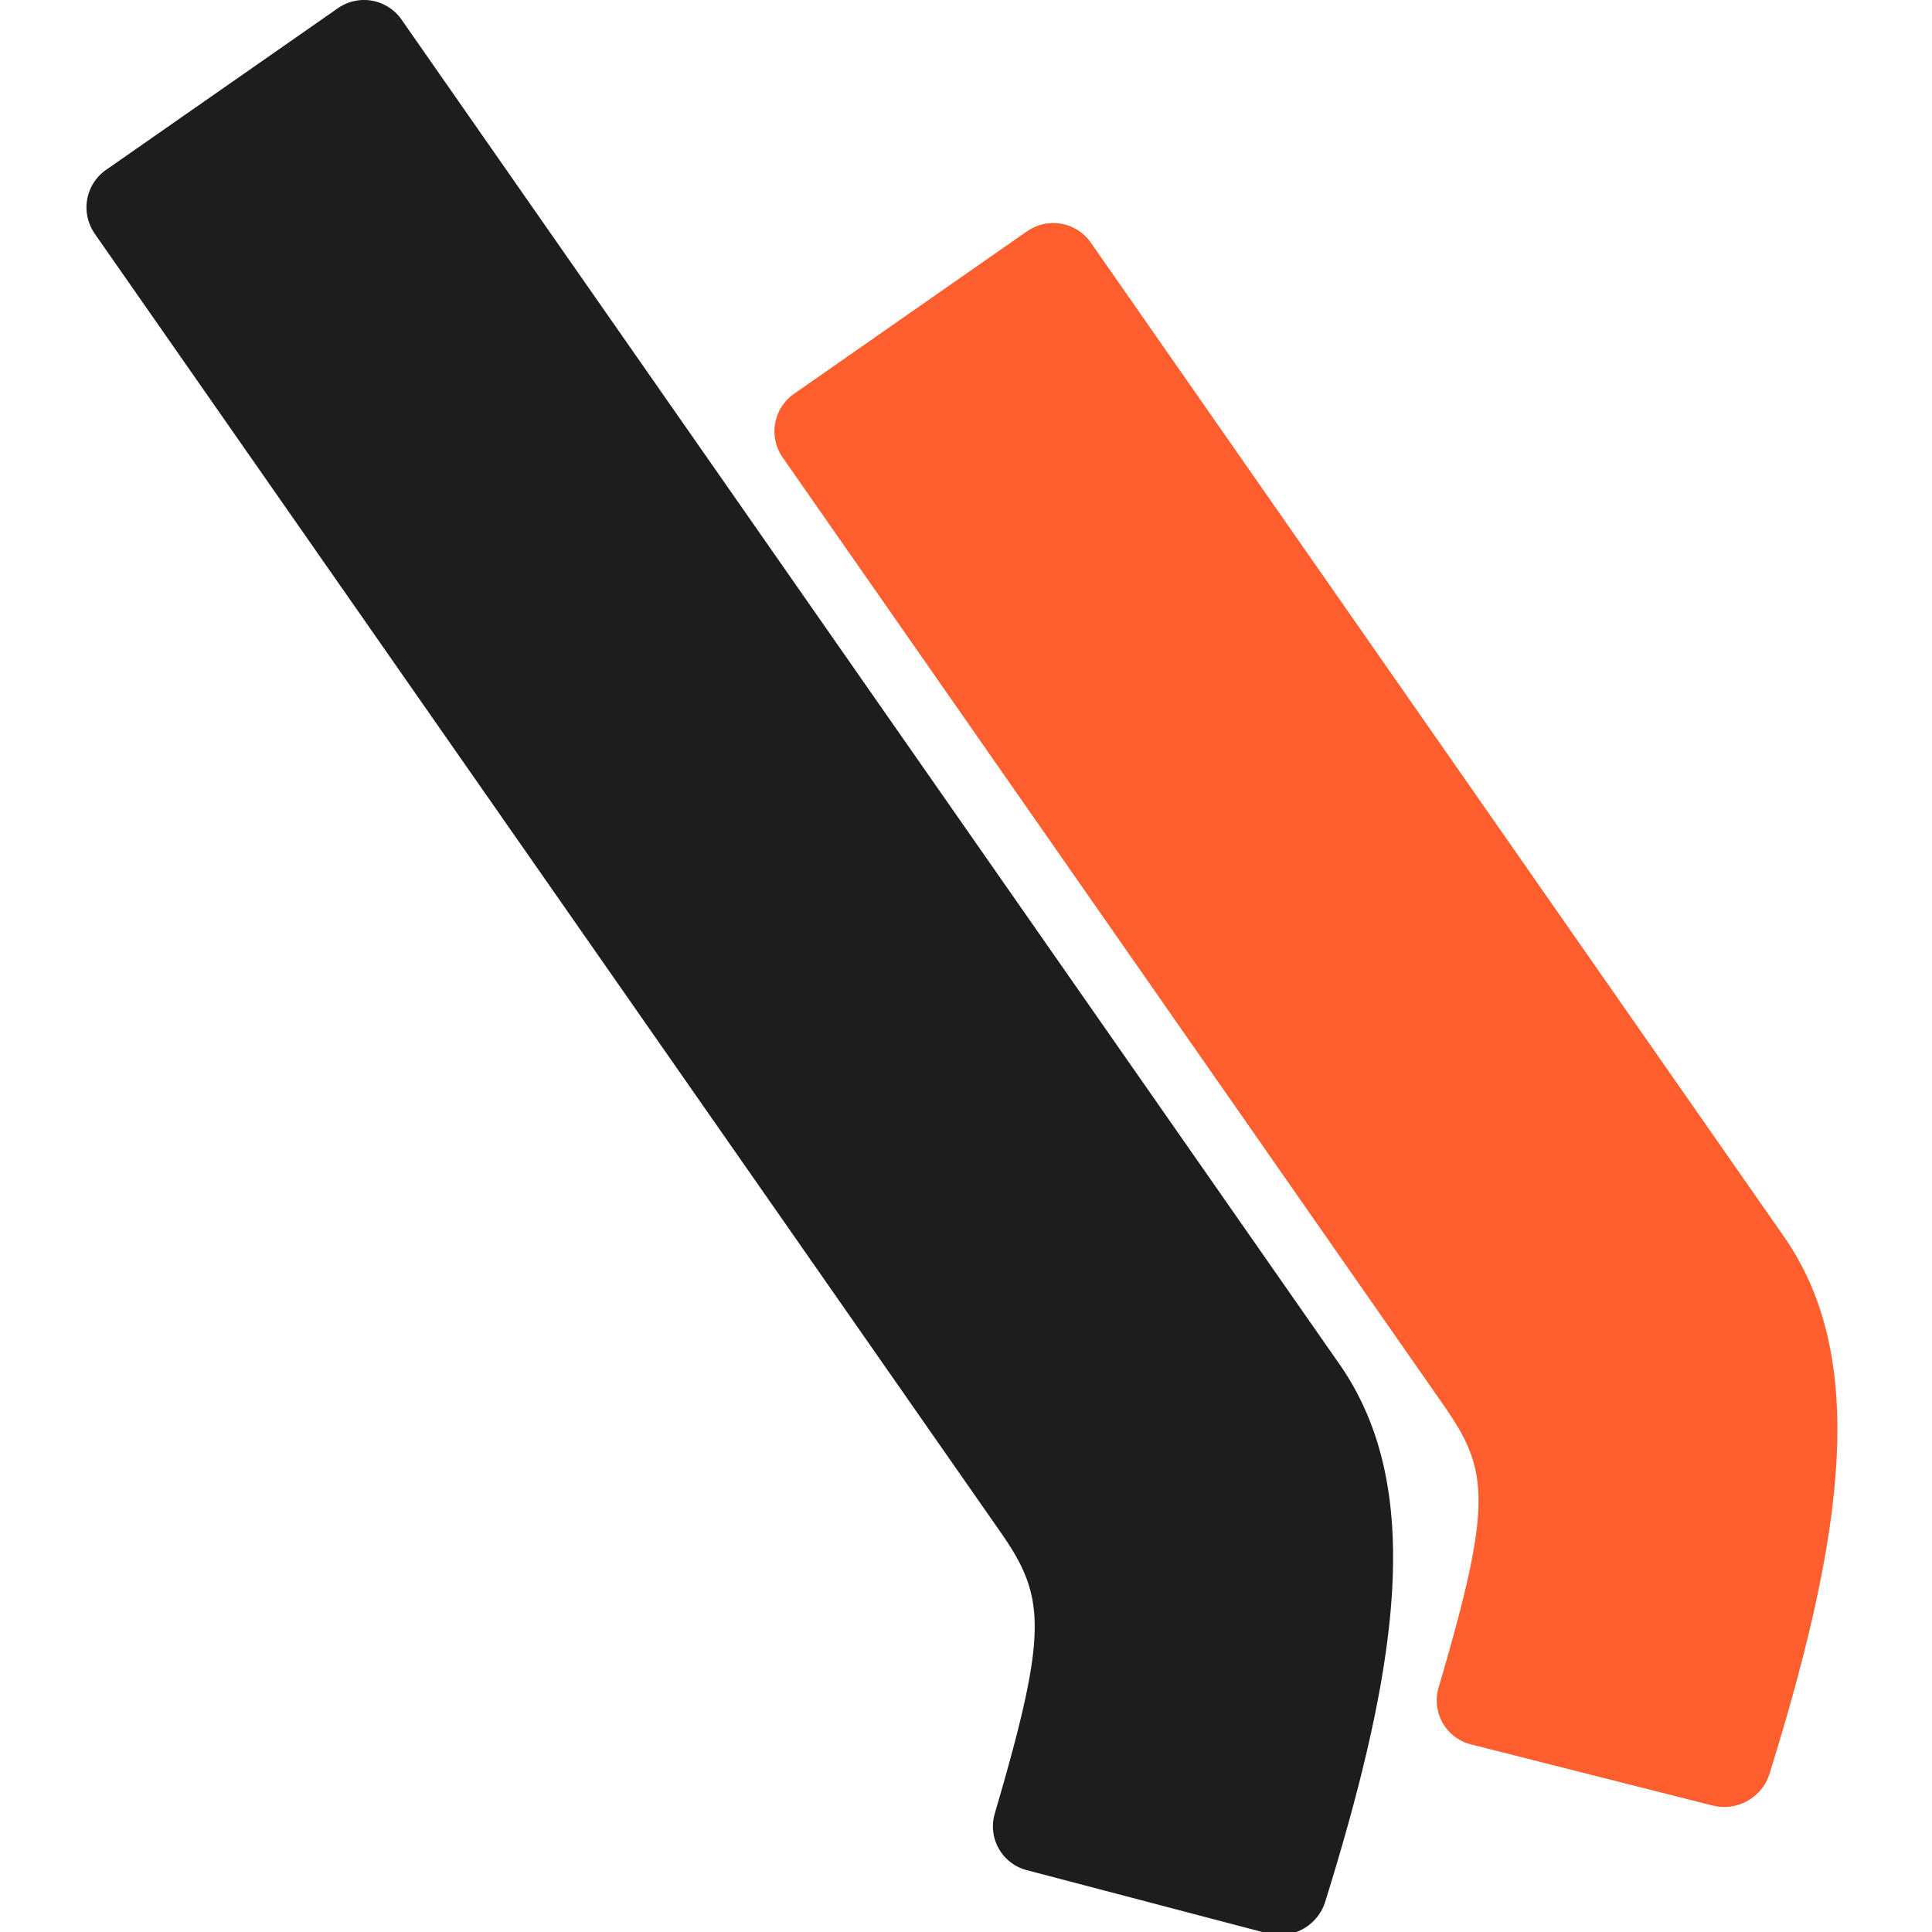 <?xml version="1.0" ?>
<svg xmlns="http://www.w3.org/2000/svg" data-name="Calque 1" viewBox="0 0 1024 1024">
	<path d="M907.85 957a25.21 25.21 0 0 0 30-16.75c40.19-129.35 52.19-221.17 7.51-285.06L578 128.39a24.24 24.24 0 0 0-33.81-5.66h-.05l-123 85.8a24.23 24.23 0 0 0-6.51 33.65l.05.07 350.72 502.9c24 34.41 25.63 52.07-2.87 149.2a24 24 0 0 0 16.11 29.94l.6.17Z" style="fill:#ff5e2e"/>
	<path d="M672.35 1024.86a25.21 25.21 0 0 0 30-16.76c40.25-129.34 52.16-221.16 7.57-285.08L212.67 10.17a24.23 24.23 0 0 0-33.78-5.68l-.08.06L56.5 89.84a24.25 24.25 0 0 0-6.5 33.67v.06l480.16 688.27c24 34.42 25.64 52.08-2.86 149.21A24 24 0 0 0 543.41 991l.6.17Z" style="fill:#1d1d1d"/>
</svg>